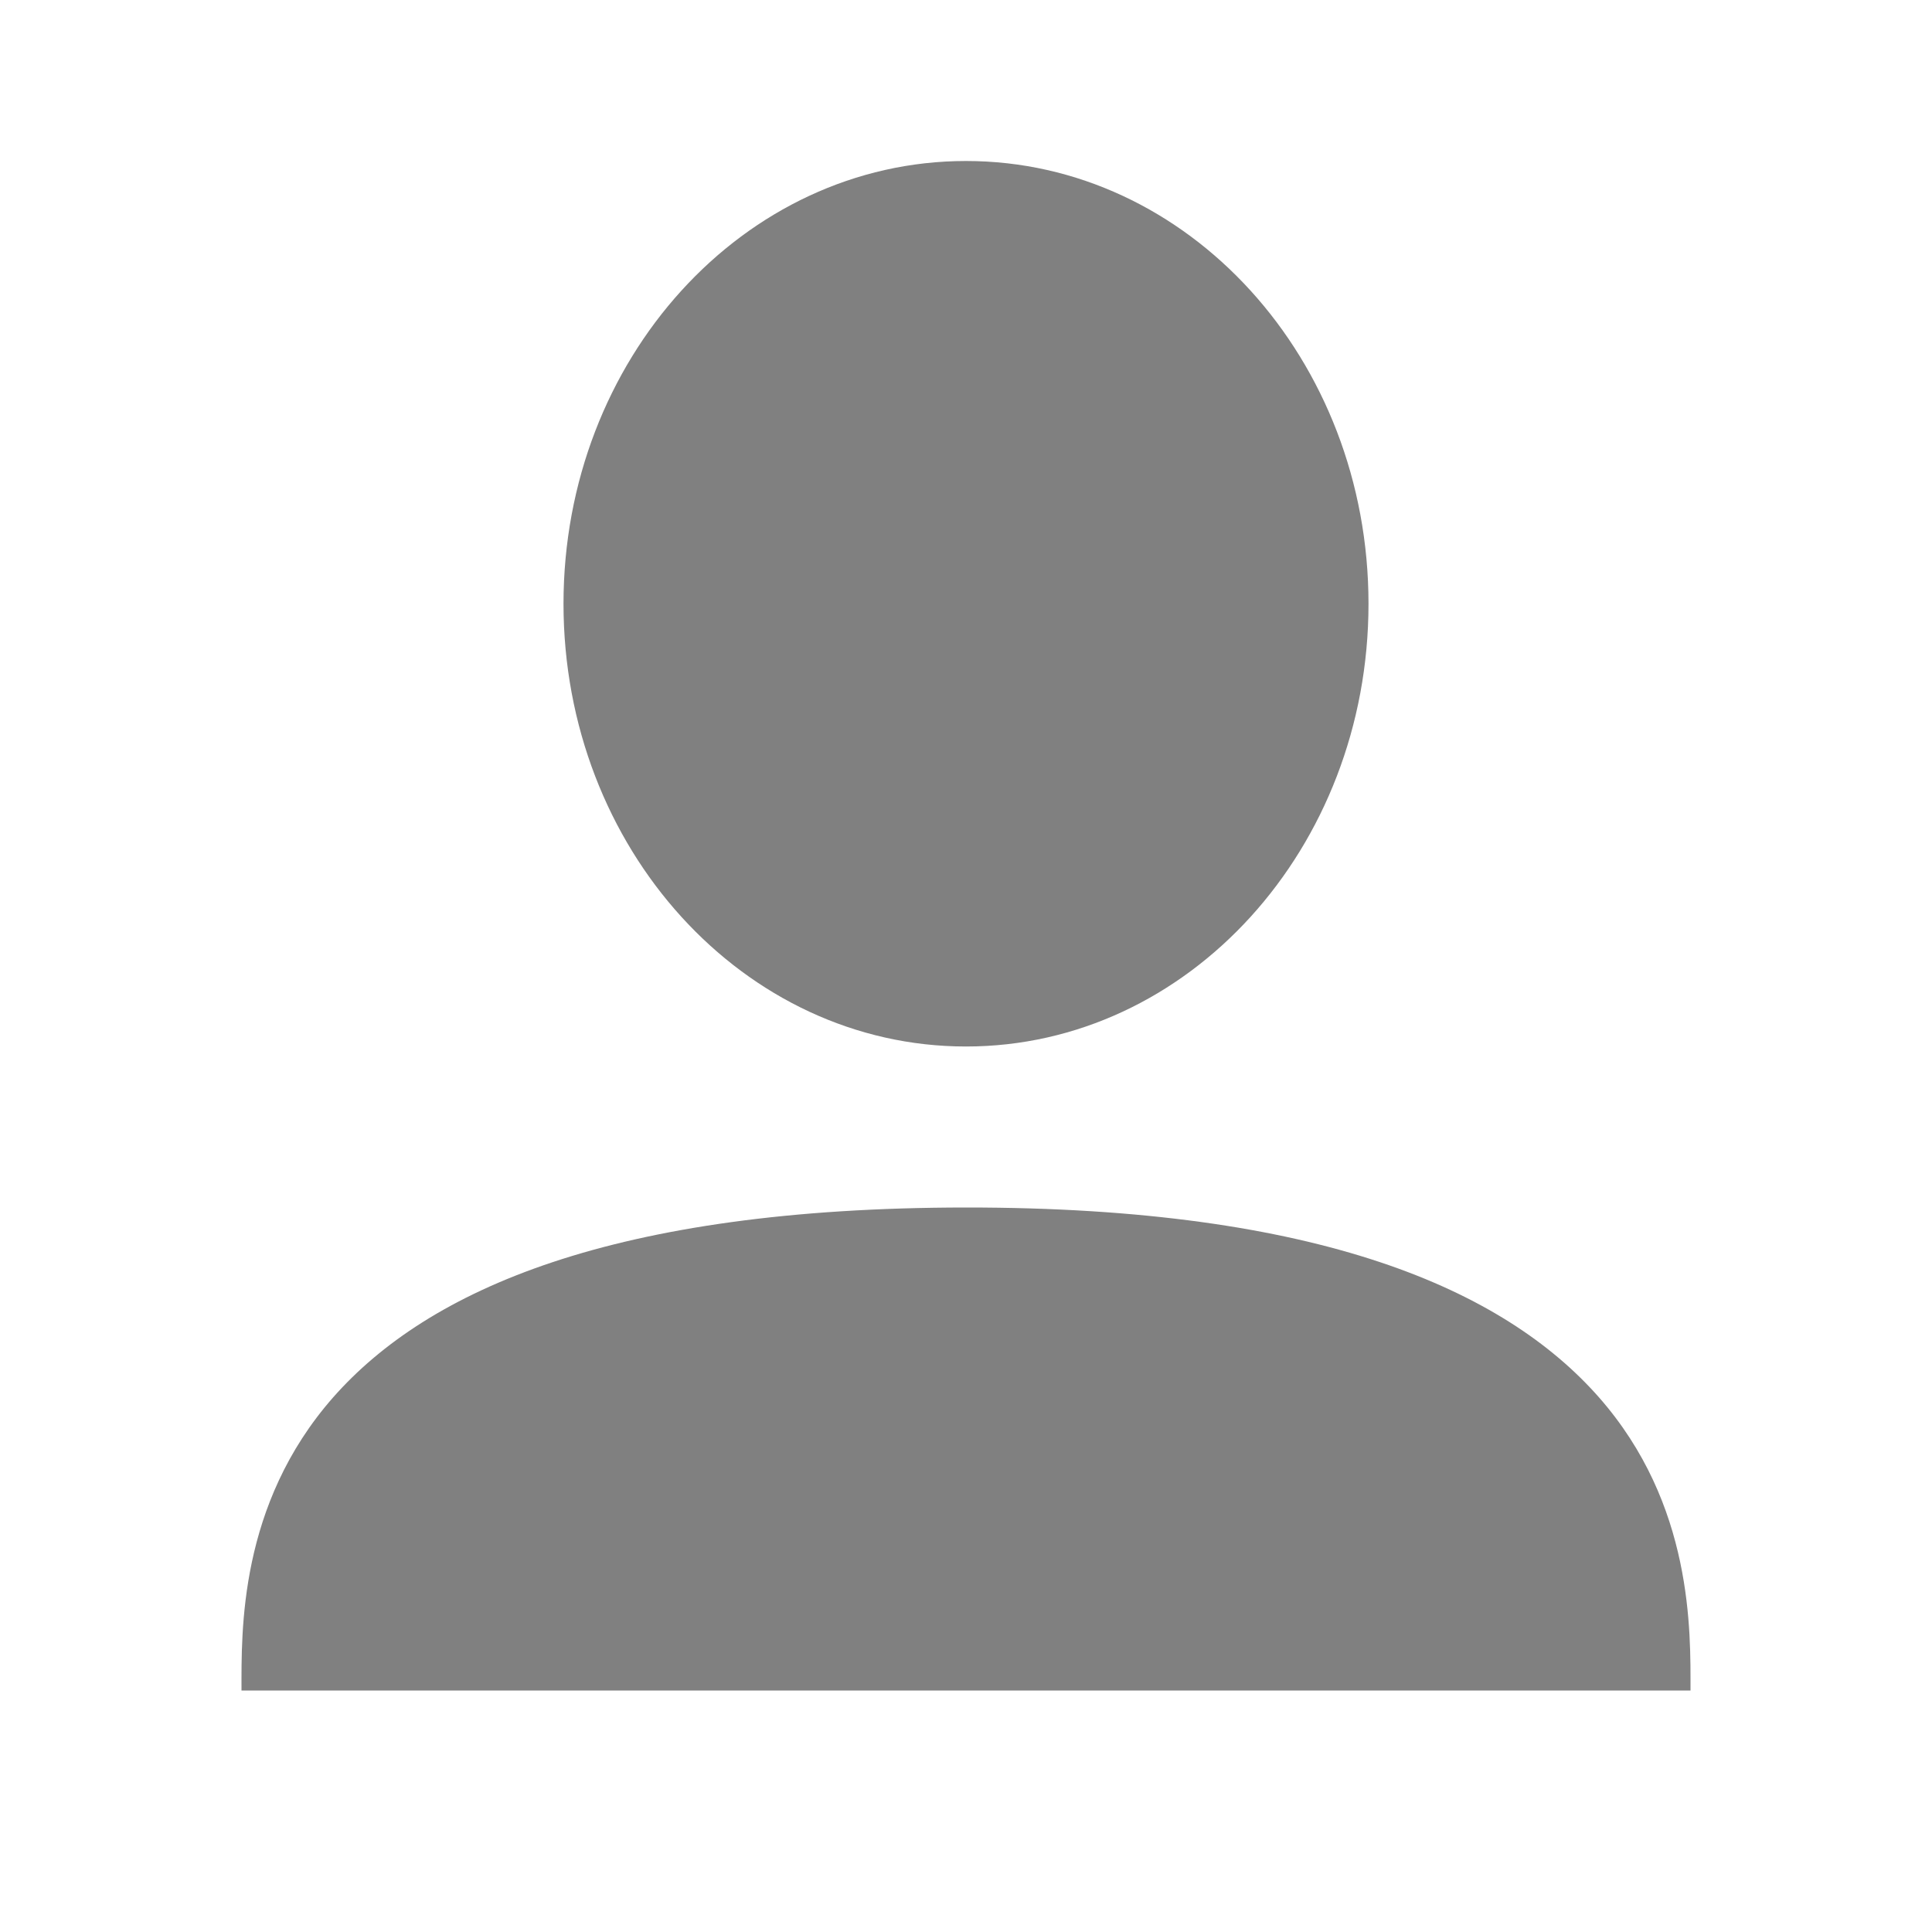 <svg height="24" width="24" xmlns="http://www.w3.org/2000/svg"><path style="color:#000;fill:gray;-inkscape-stroke:none" d="M12 2C9.239 2 7 4.462 7 7.5S9.239 13 12 13s5-2.462 5-5.5S14.761 2 12 2zm0 13c-4.39.002-6.683 1.023-7.86 2.357C2.965 18.692 3 20.264 3 21h18c0-.736.036-2.31-1.14-3.645C18.682 16.02 16.39 14.998 12 15z"/></svg>